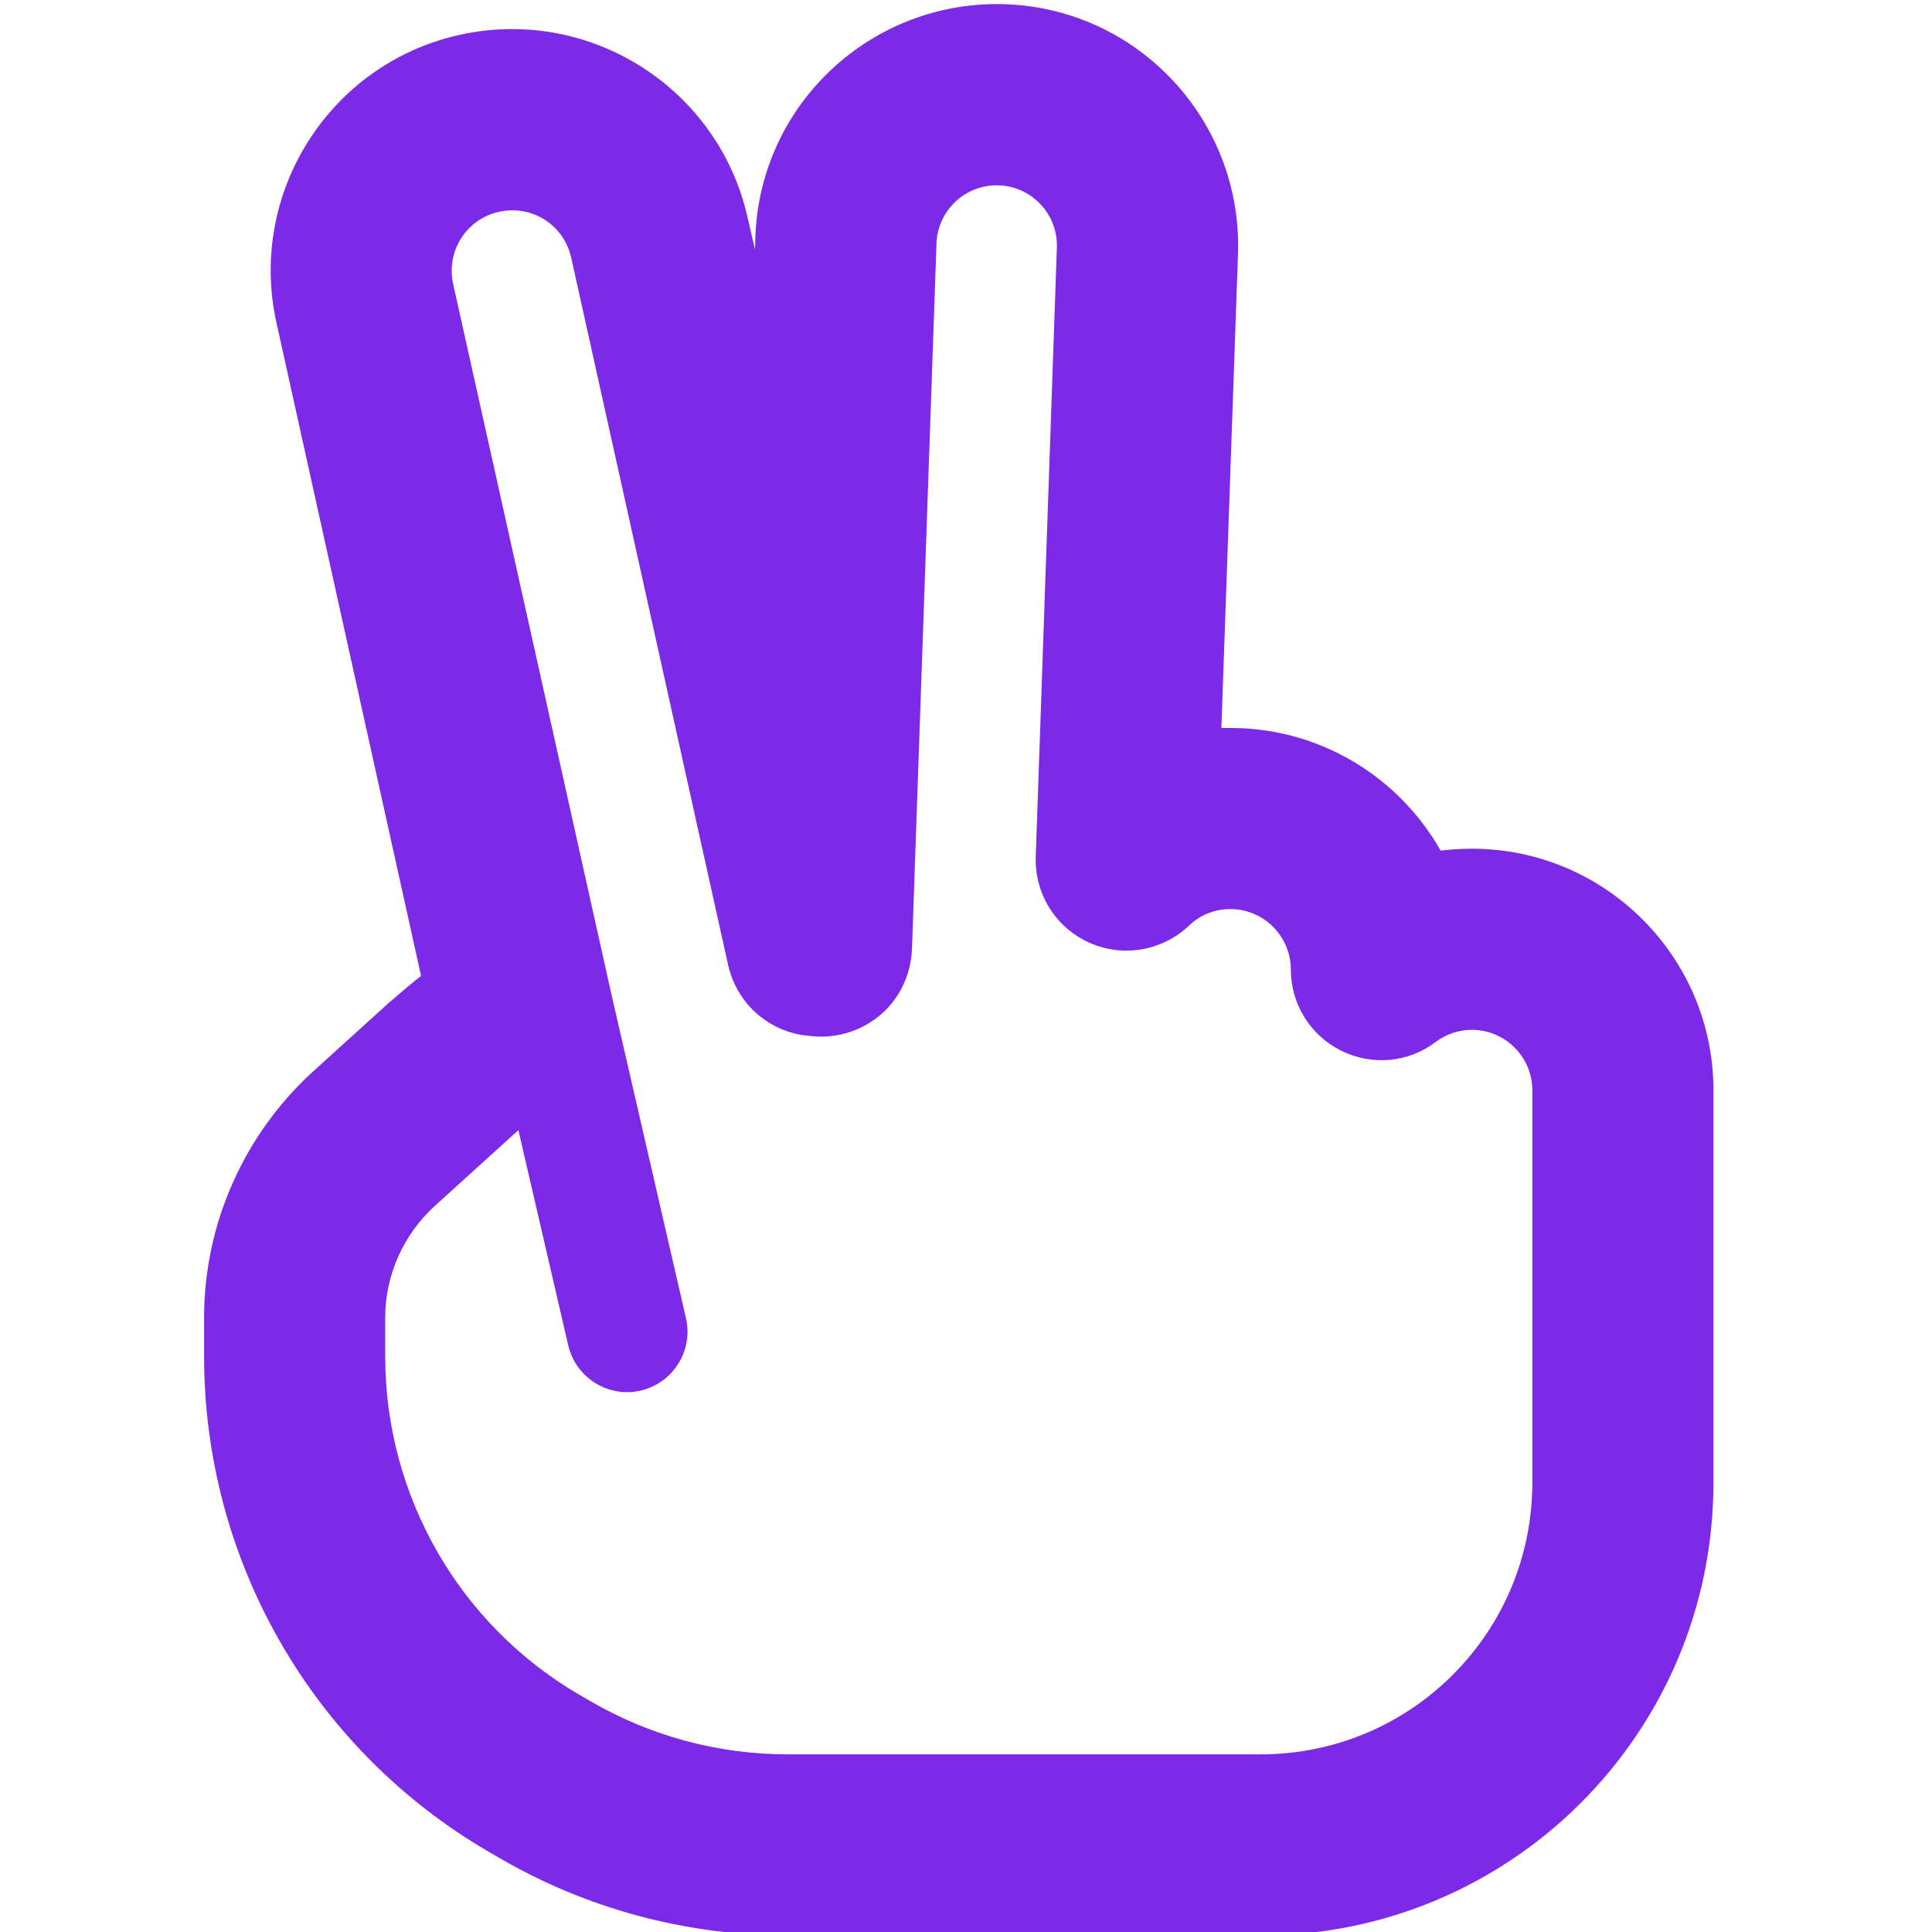 <?xml version="1.0"?>
<svg width="512" height="512" xmlns="http://www.w3.org/2000/svg" xmlns:svg="http://www.w3.org/2000/svg">
 <!--!Font Awesome Free 6.5.2 by @fontawesome - https://fontawesome.com License - https://fontawesome.com/license/free Copyright 2024 Fonticons, Inc.-->

 <g class="layer">
  <title>Layer 1</title>
  <path d="m-1.8,244.7c-1.2,35.3 26.4,65 61.7,66.2l3.3,0.1l-8.2,1.9c-34.5,7.6 -56.3,41.8 -48.7,76.3s41.9,56.3 76.4,48.6l173,-38.3c2.3,2.9 4.7,5.7 7.1,8.5l18.4,20.3c16.7,18.2 40.3,28.7 65.1,28.7l10.2,0c54.1,0 104.1,-28.7 131.3,-75.4l1.5,-2.6c13.6,-23.2 20.7,-49.7 20.7,-76.6l0,-125.4c0,-66.3 -53.7,-120 -120,-120l-8,0l-96,0c-35.3,0 -64,28.7 -64,64c0,2.8 0.2,5.6 0.5,8.3c-19.4,11 -32.5,31.8 -32.5,55.7c0,0.8 0,1.6 0,2.4l-125.6,-4.4c-35.3,-1.2 -65,26.4 -66.2,61.7zm63.4,18.2c-8.8,-0.3 -15.7,-7.7 -15.4,-16.5s7.7,-15.7 16.5,-15.4l161.5,5.6c9.8,0.3 18.7,-5.3 22.7,-14.2s2.2,-19.3 -4.5,-26.4c-2.8,-2.9 -4.4,-6.7 -4.4,-11c0,-8.8 7.2,-16 16,-16c9.1,0 17.4,-5.1 21.5,-13.3s3.2,-17.9 -2.3,-25.1c-2,-2.7 -3.2,-6 -3.2,-9.6c0,-8.8 7.2,-16 16,-16l96,0l8,0c39.8,0 72,32.2 72,72l0,125.4c0,18.4 -4.9,36.5 -14.2,52.4l-1.5,2.6c-18.6,32 -52.8,51.6 -89.8,51.6l-10.2,0c-11.3,0 -22,-4.8 -29.6,-13.1l-17.5,15.9l17.5,-15.9l-18.4,-20.3c-0.6,-0.6 -1.1,-1.3 -1.7,-1.9l57,-13.2c8.6,-2 14,-10.6 12,-19.2s-10.6,-14 -19.2,-12l-85.6,19.7l-188.5,42c-8.6,1.9 -17.2,-3.5 -19.1,-12.2s3.5,-17.2 12.2,-19.1l187.5,-41.6c10.2,-2.3 17.8,-10.9 18.7,-21.4l0.1,-1c0.6,-6.6 -1.5,-13.1 -5.8,-18.1s-10.6,-7.9 -17.2,-8.2l-187.1,-6.5z" fill="#7d2ae8" id="svg_1" transform="rotate(90 254.081 257)"/>
 </g>
</svg>